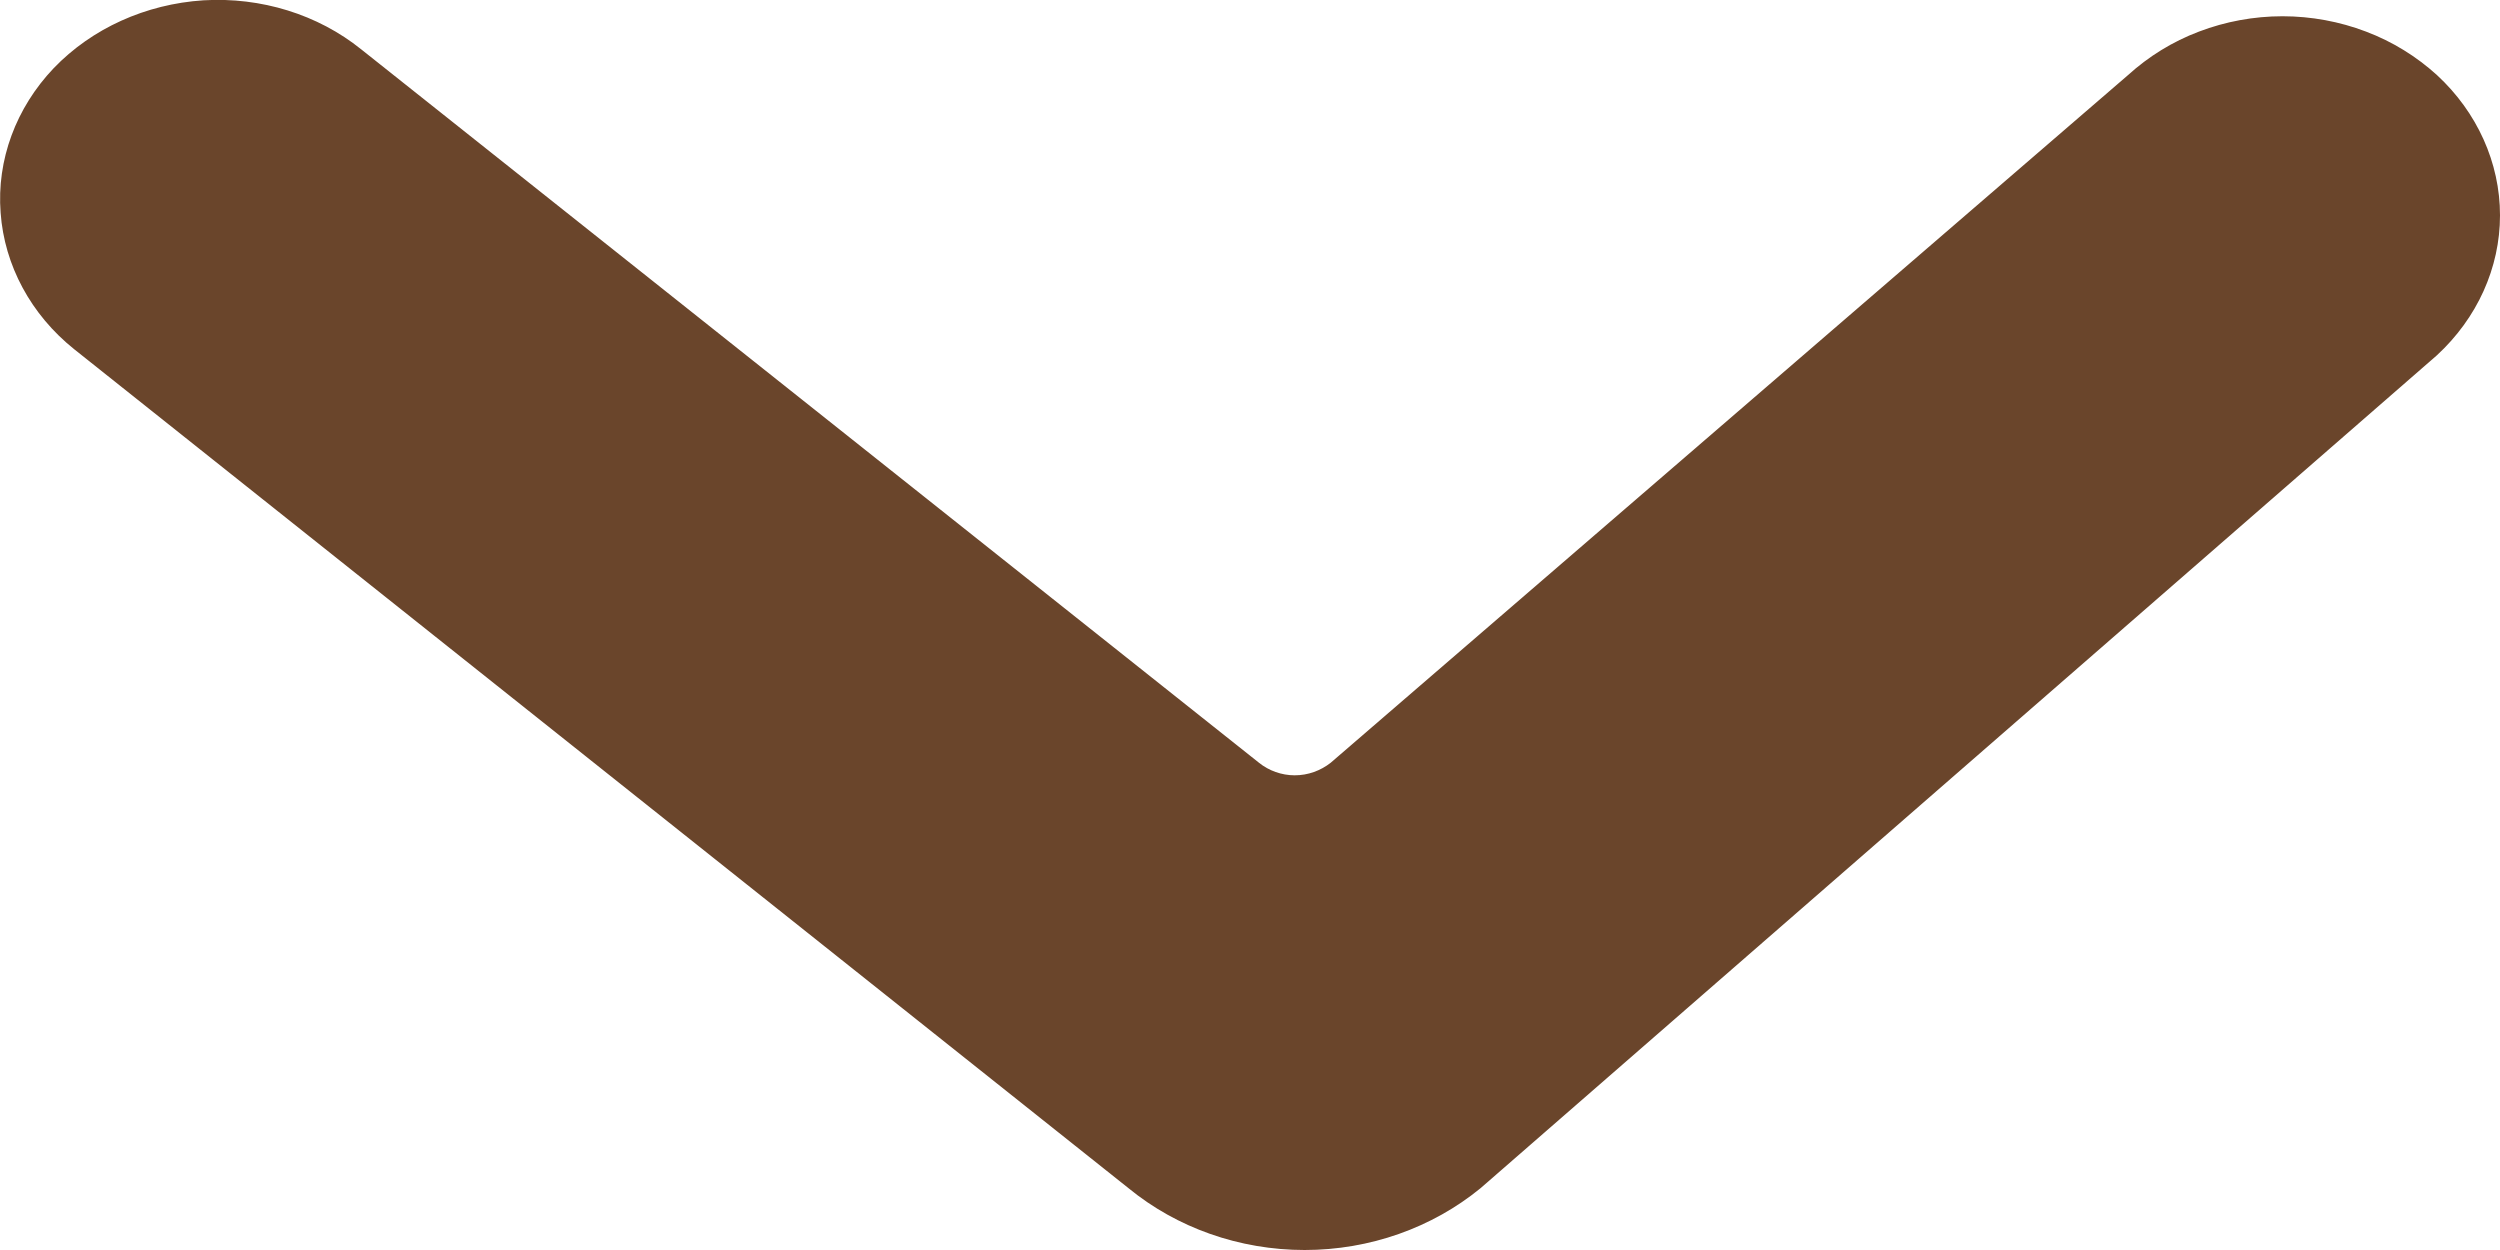 <svg width="8" height="4" viewBox="0 0 8 4" fill="none" xmlns="http://www.w3.org/2000/svg">
<path d="M3.611 3.802C3.766 3.929 3.966 4 4.175 4C4.383 4 4.583 3.929 4.738 3.802L7.798 1.137C7.927 1.018 8 0.857 8 0.689C8 0.521 7.927 0.359 7.798 0.24C7.733 0.181 7.656 0.133 7.571 0.101C7.487 0.069 7.396 0.052 7.304 0.052C7.212 0.052 7.121 0.069 7.037 0.101C6.952 0.133 6.875 0.181 6.81 0.24L4.258 2.441C4.226 2.466 4.186 2.481 4.143 2.481C4.101 2.481 4.06 2.466 4.029 2.441L1.156 0.158C1.017 0.046 0.835 -0.01 0.651 0.001C0.466 0.013 0.294 0.091 0.172 0.218C0.051 0.345 -0.011 0.512 0.002 0.681C0.014 0.849 0.099 1.007 0.238 1.118L3.611 3.802Z" fill="#6A452B"/>
</svg>
